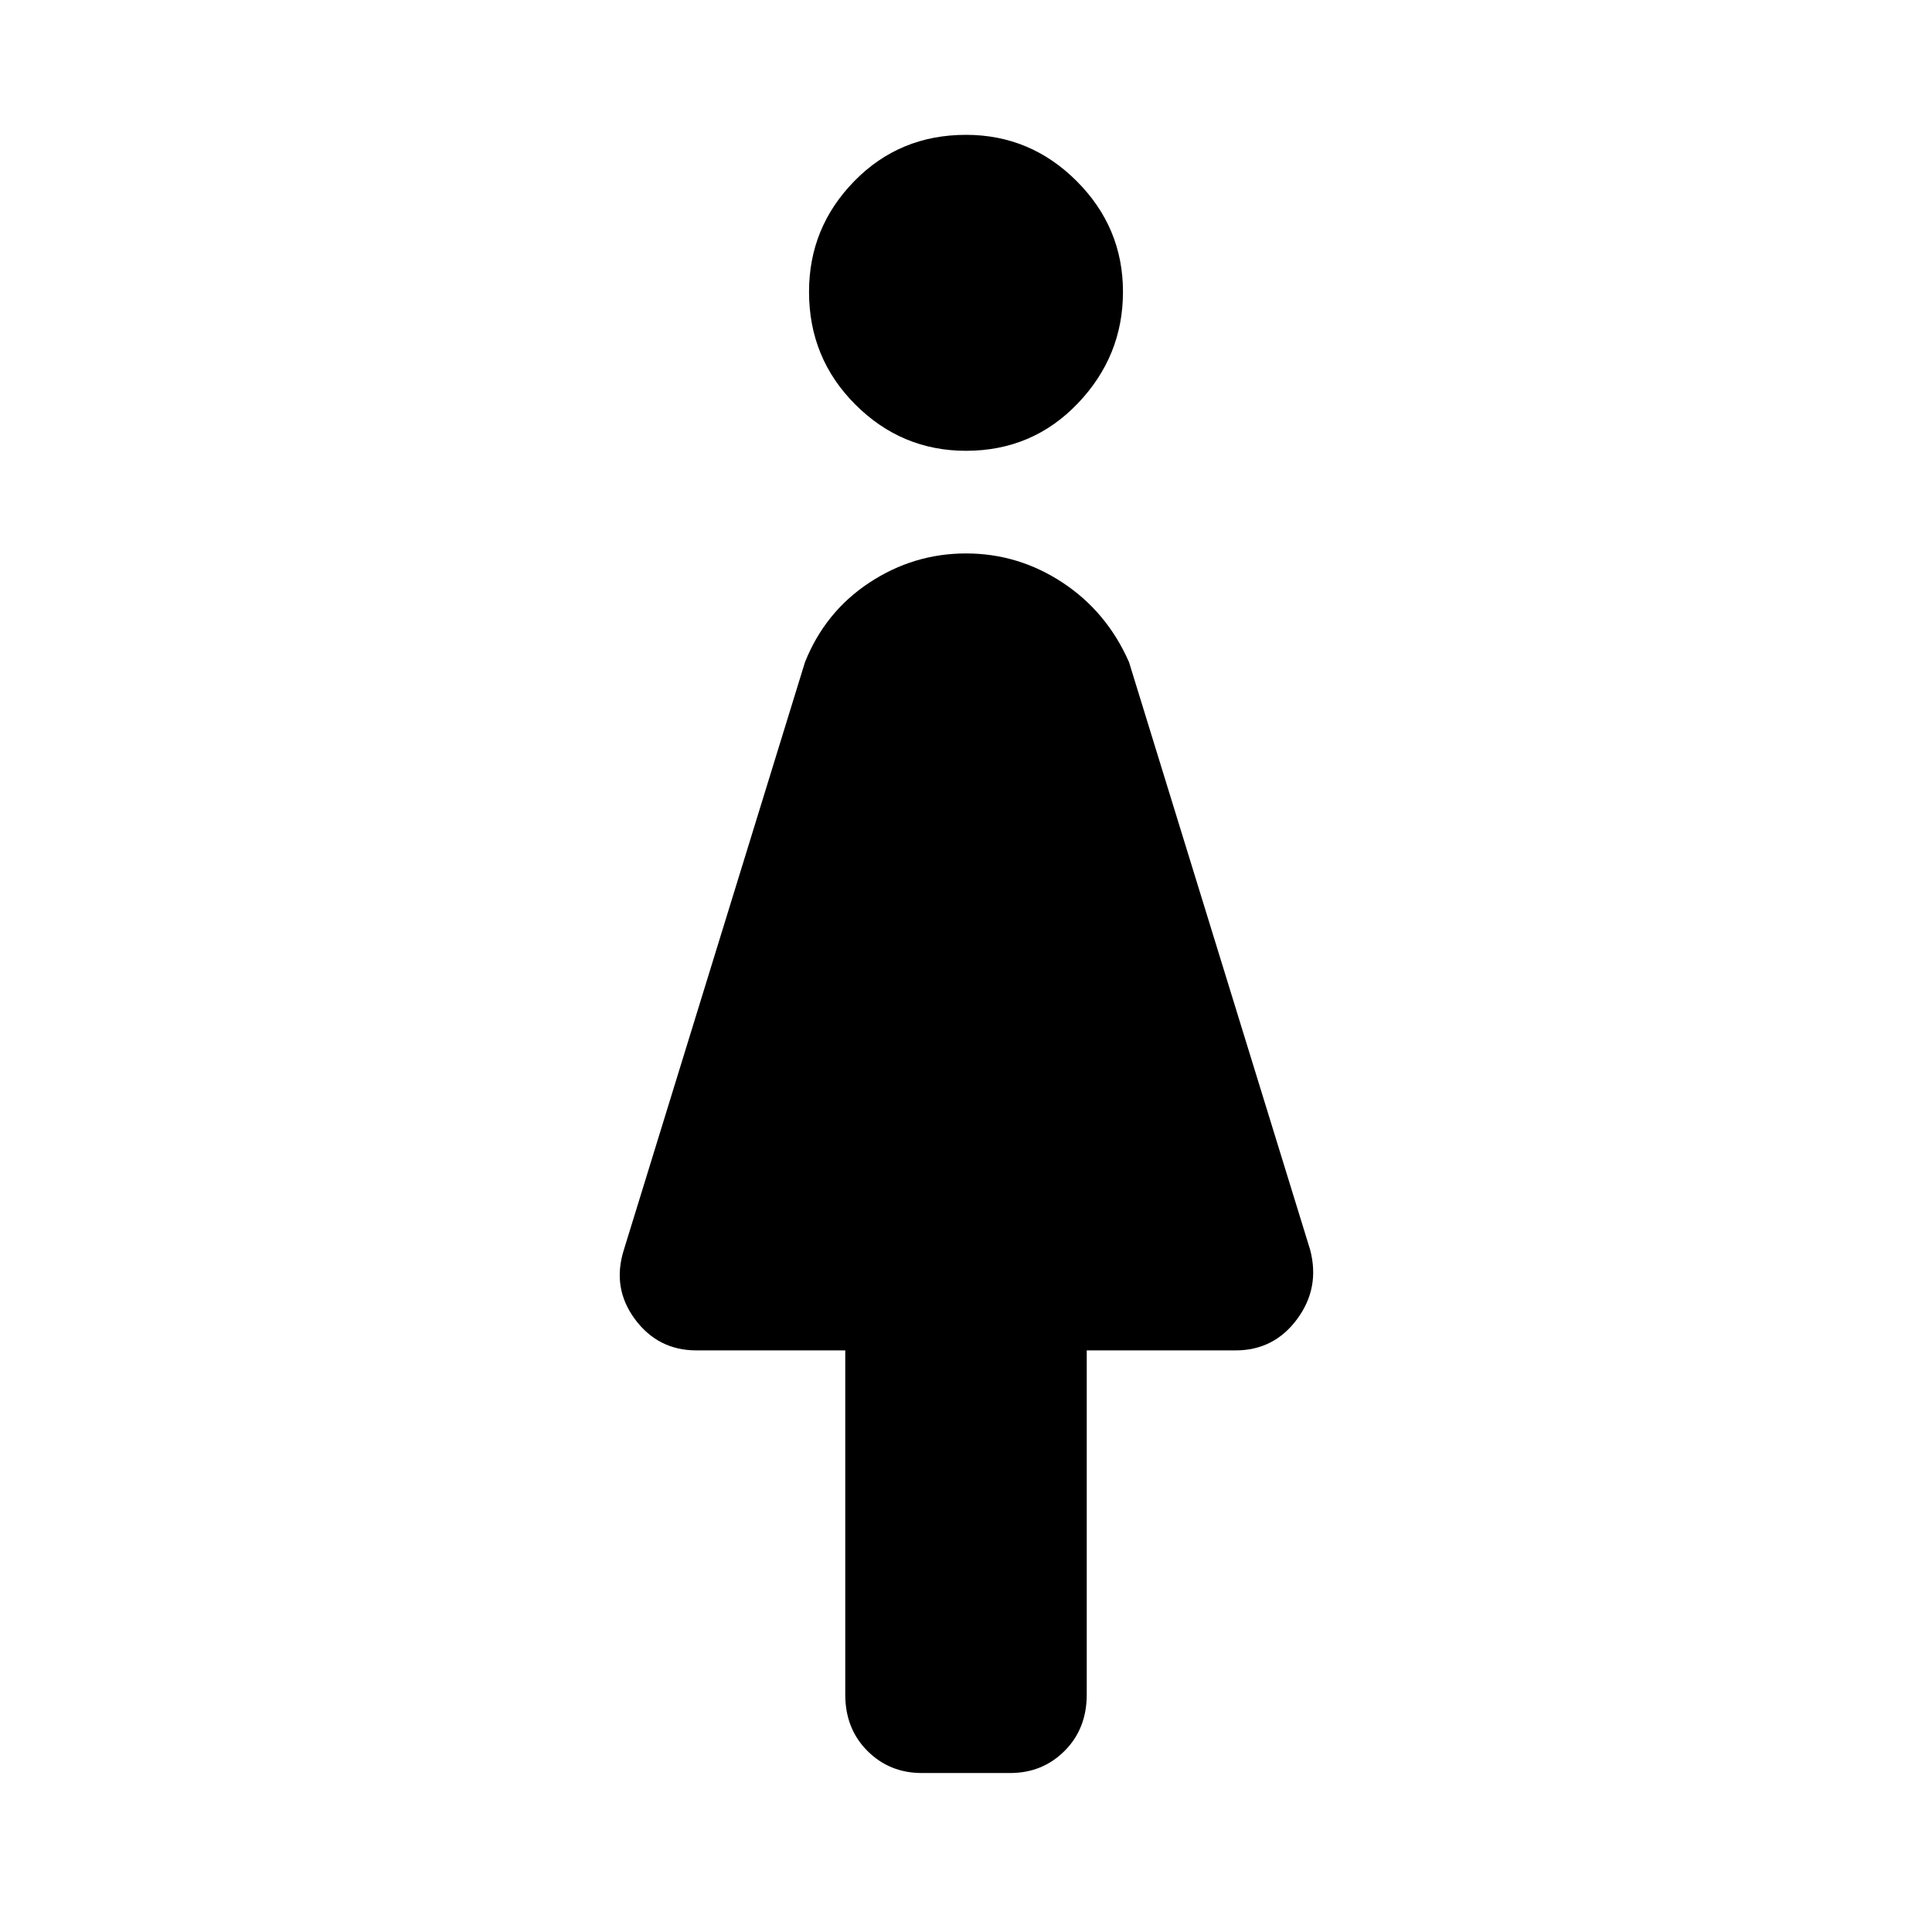 <svg xmlns="http://www.w3.org/2000/svg" height="48" width="48"><path d="M22.9 44.05q-.8 0-1.35-.55T21 42.1v-8.55h-3.7q-.95 0-1.525-.775T15.5 31.05l4.5-14.6q.5-1.25 1.6-1.975 1.1-.725 2.4-.725 1.3 0 2.4.725 1.1.725 1.65 1.975l4.5 14.6q.25.95-.325 1.725-.575.775-1.525.775H27v8.55q0 .85-.55 1.4-.55.55-1.35.55ZM24 11.2q-1.6 0-2.75-1.15t-1.15-2.8q0-1.6 1.125-2.75T24 3.35q1.6 0 2.75 1.15t1.15 2.75q0 1.6-1.125 2.775Q25.65 11.2 24 11.2Z"/></svg>